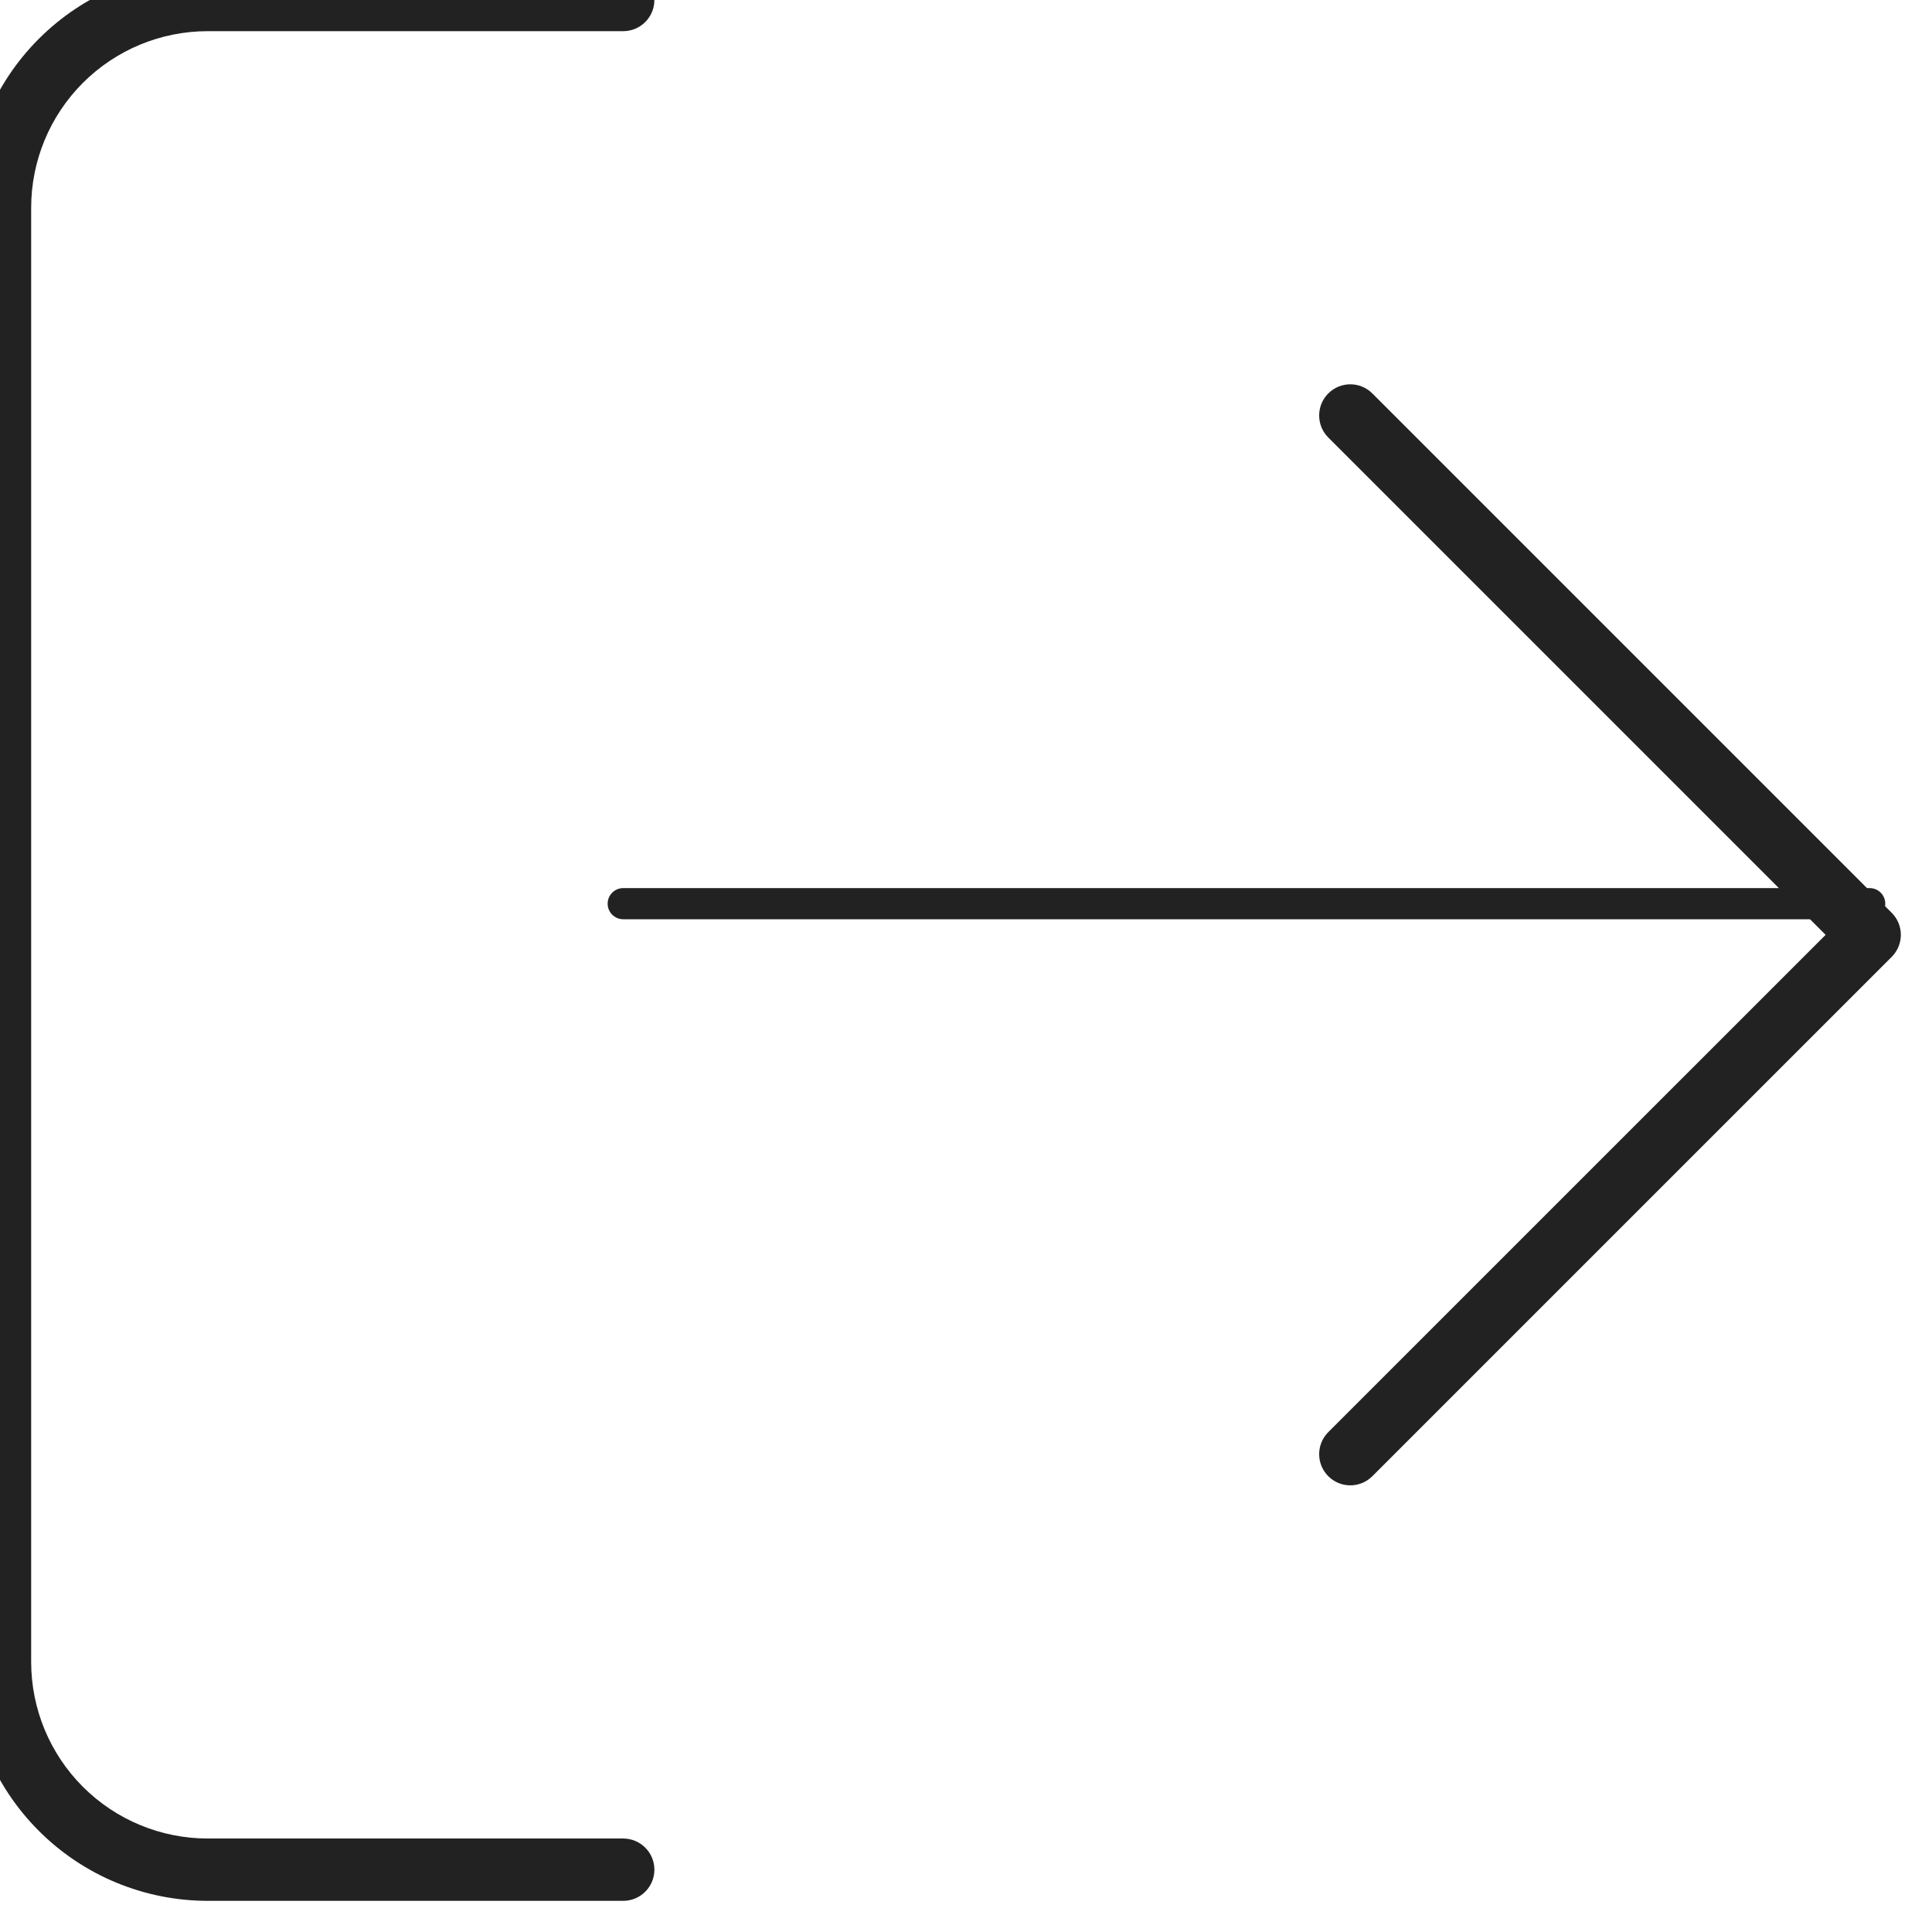 <svg width="62" height="62" viewBox="0 0 62 62" fill="none" xmlns="http://www.w3.org/2000/svg" xmlns:xlink="http://www.w3.org/1999/xlink">
<path d="M20,61C20.552,61 21,60.552 21,60C21,59.448 20.552,59 20,59L20,61ZM0,53.333L-1,53.333L0,53.333ZM6.667,0L6.667,-1L6.667,0ZM20,1C20.552,1 21,0.552 21,0C21,-0.552 20.552,-1 20,-1L20,1ZM20,59L6.667,59L6.667,61L20,61L20,59ZM6.667,59C5.164,59 3.722,58.403 2.66,57.34L1.246,58.754C2.683,60.192 4.633,61 6.667,61L6.667,59ZM2.66,57.34C1.597,56.278 1,54.836 1,53.333L-1,53.333C-1,55.367 -0.192,57.317 1.246,58.754L2.66,57.34ZM1,53.333L1,6.667L-1,6.667L-1,53.333L1,53.333ZM1,6.667C1,5.164 1.597,3.722 2.66,2.66L1.246,1.246C-0.192,2.683 -1,4.633 -1,6.667L1,6.667ZM2.66,2.66C3.722,1.597 5.164,1 6.667,1L6.667,-1C4.633,-1 2.683,-0.192 1.246,1.246L2.66,2.66ZM6.667,1L20,1L20,-1L6.667,-1L6.667,1Z" fill="#222222"/>
<path d="M42.626,45.959C42.236,46.35 42.236,46.983 42.626,47.373C43.017,47.764 43.65,47.764 44.04,47.373L42.626,45.959ZM60,30L60.707,30.707C61.098,30.316 61.098,29.683 60.707,29.293L60,30ZM44.04,12.626C43.65,12.235 43.017,12.235 42.626,12.626C42.236,13.016 42.236,13.65 42.626,14.04L44.04,12.626ZM44.04,47.373L60.707,30.707L59.293,29.293L42.626,45.959L44.04,47.373ZM60.707,29.293L44.04,12.626L42.626,14.04L59.293,30.707L60.707,29.293Z" fill="#222222"/>
<line x1="20" y1="29" x2="60" y2="29" stroke="#222222" stroke-width="1" stroke-miterlimit="3.999" stroke-linecap="round" stroke-linejoin="round"/>
</svg>
